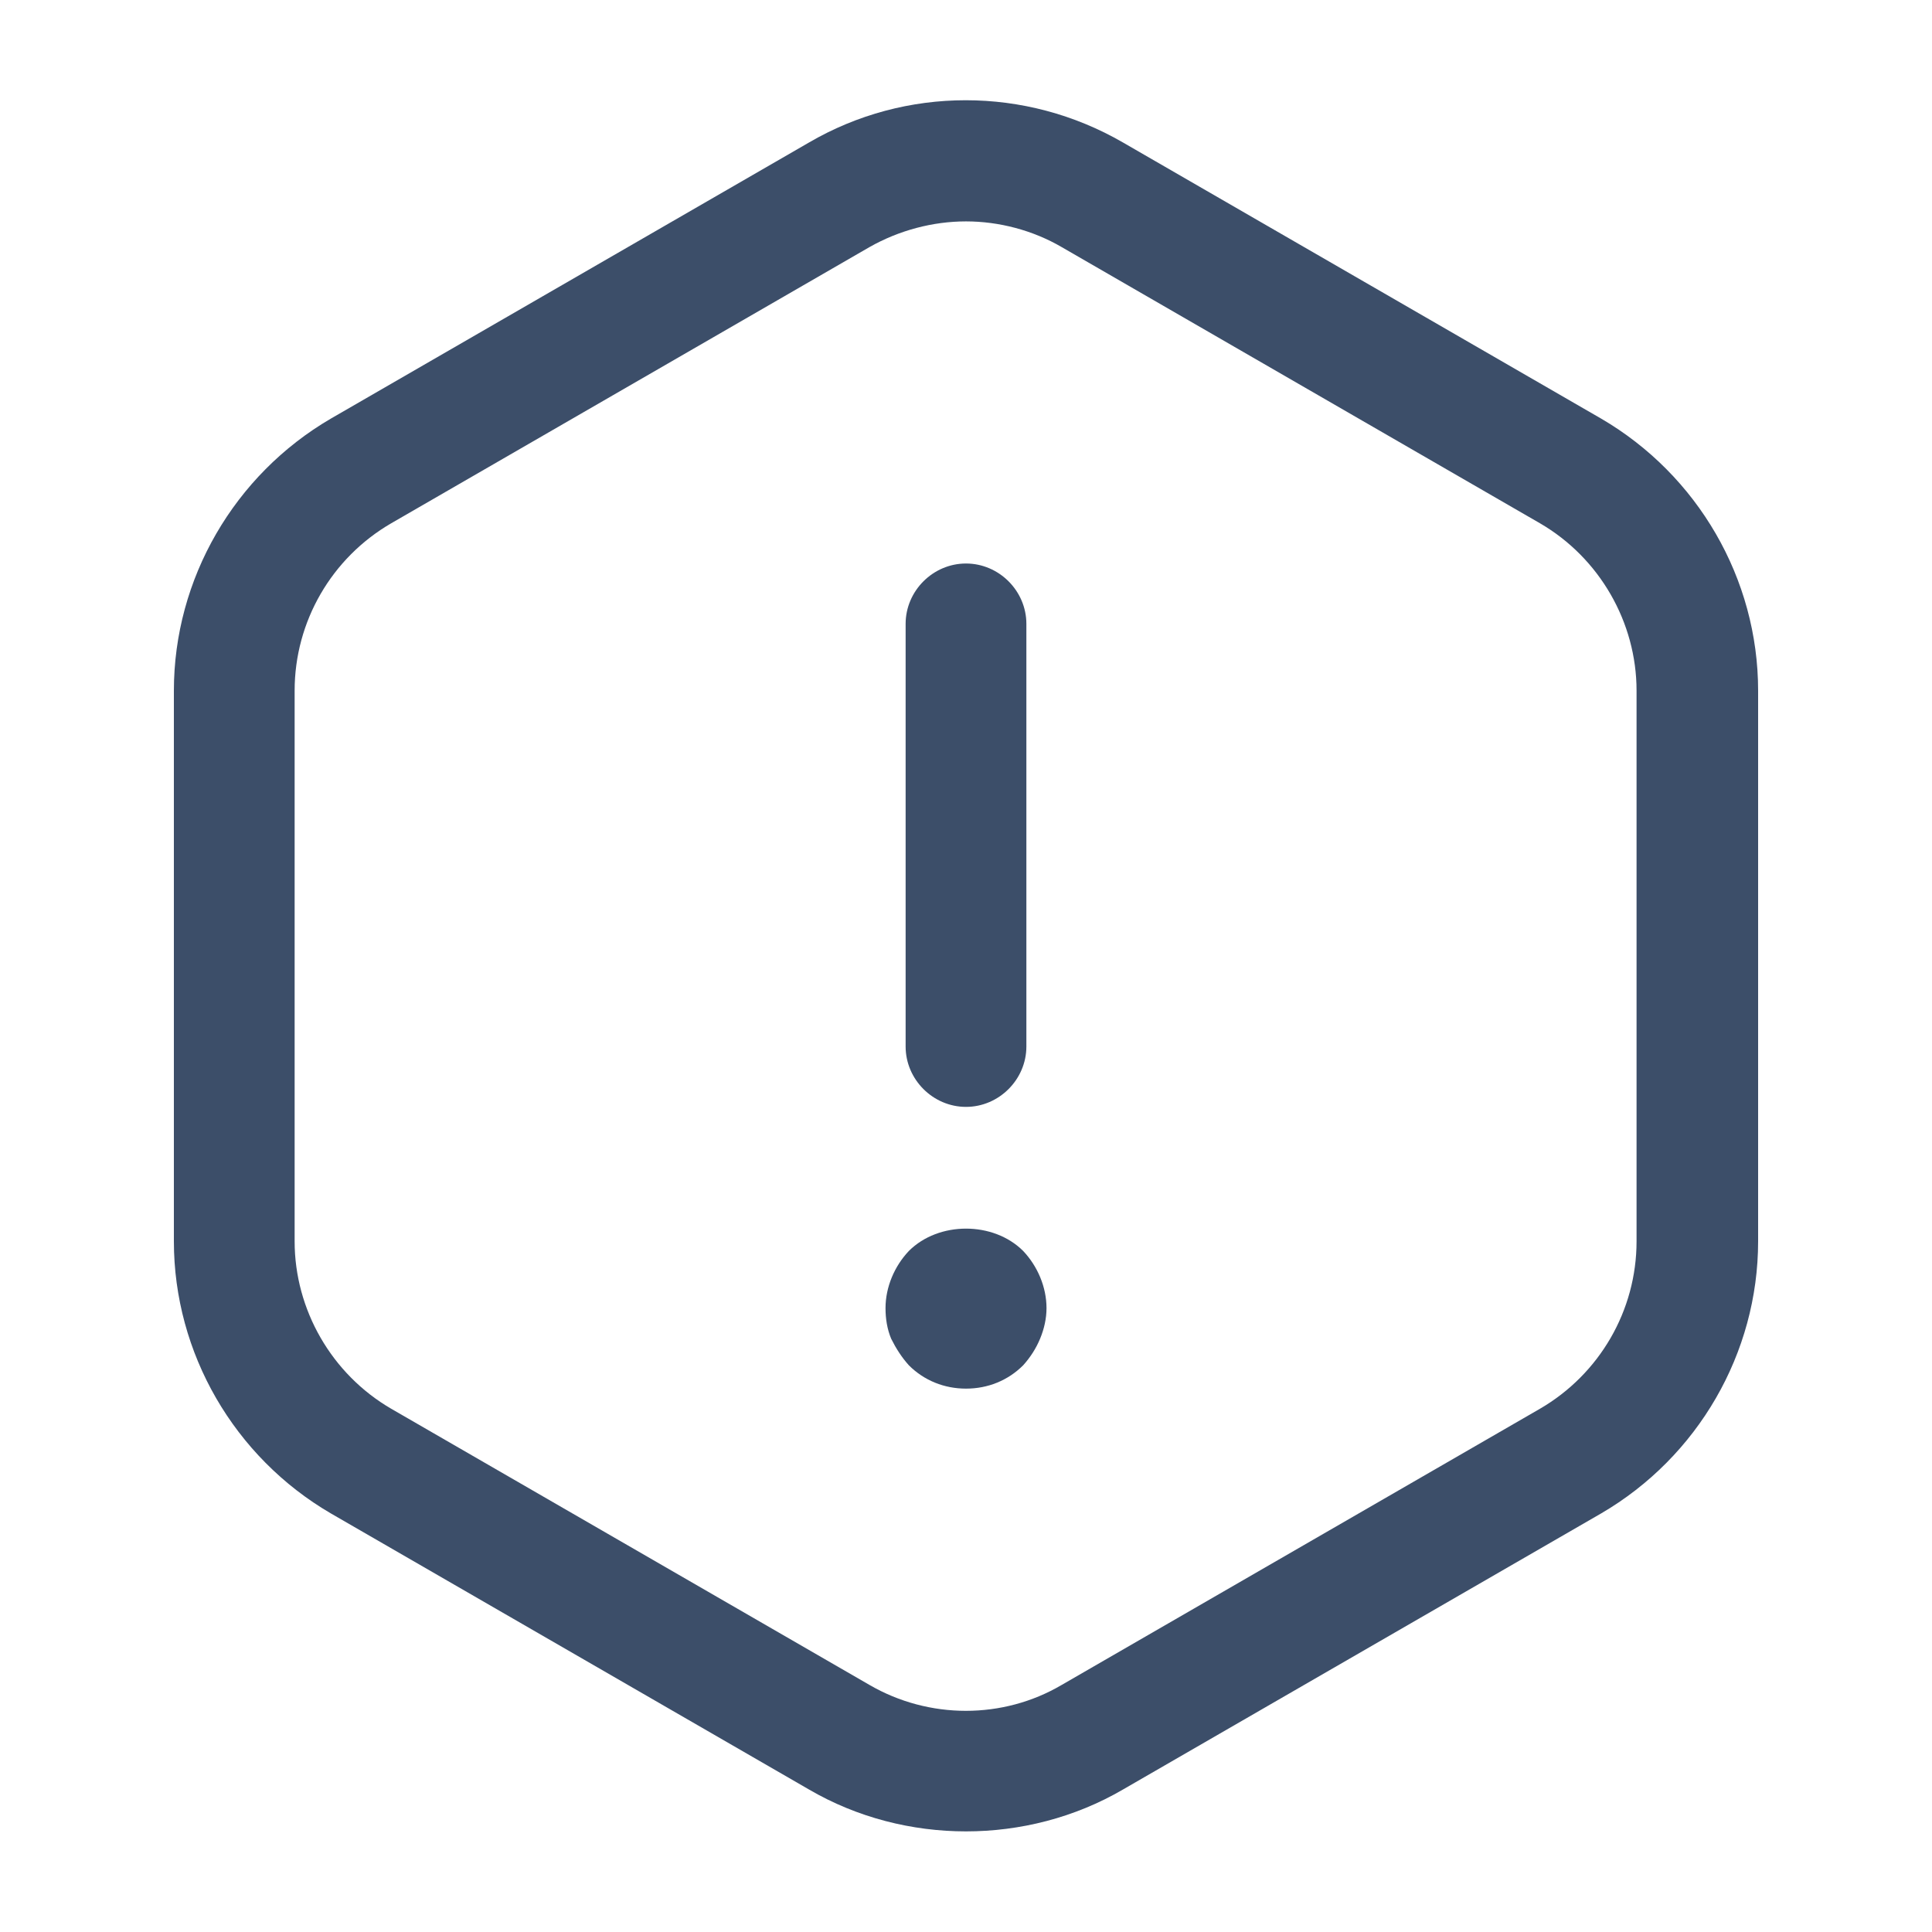 <svg width="64" height="64" viewBox="0 0 64 64" fill="none" xmlns="http://www.w3.org/2000/svg">
<path d="M32 36.667C30.907 36.667 30 35.76 30 34.667V20.667C30 19.573 30.907 18.667 32 18.667C33.093 18.667 34 19.573 34 20.667V34.667C34 35.76 33.093 36.667 32 36.667Z" fill="#3C4E69"/>
<path d="M32.001 46C31.281 46 30.614 45.733 30.107 45.227C29.867 44.96 29.681 44.667 29.521 44.347C29.387 44.027 29.334 43.68 29.334 43.334C29.334 42.64 29.627 41.947 30.107 41.44C31.094 40.453 32.907 40.453 33.894 41.44C34.374 41.947 34.667 42.64 34.667 43.334C34.667 43.68 34.587 44.027 34.454 44.347C34.321 44.667 34.134 44.96 33.894 45.227C33.387 45.733 32.721 46 32.001 46Z" fill="#3C4E69"/>
<path d="M32 60.667C30.213 60.667 28.4 60.214 26.8 59.28L10.96 50.134C7.76 48.267 5.76 44.827 5.76 41.12V22.88C5.76 19.174 7.76 15.734 10.96 13.867L26.8 4.72C30 2.854 33.973 2.854 37.2 4.72L53.04 13.867C56.24 15.734 58.24 19.174 58.24 22.88V41.12C58.24 44.827 56.24 48.267 53.04 50.134L37.2 59.28C35.6 60.214 33.786 60.667 32 60.667ZM32 7.334C30.907 7.334 29.787 7.627 28.8 8.187L12.96 17.334C10.986 18.48 9.76 20.587 9.76 22.88V41.12C9.76 43.387 10.986 45.52 12.96 46.667L28.8 55.814C30.773 56.96 33.227 56.96 35.173 55.814L51.013 46.667C52.986 45.52 54.213 43.414 54.213 41.12V22.88C54.213 20.614 52.986 18.48 51.013 17.334L35.173 8.187C34.213 7.627 33.093 7.334 32 7.334Z" fill="#3C4E69"/>
</svg>
